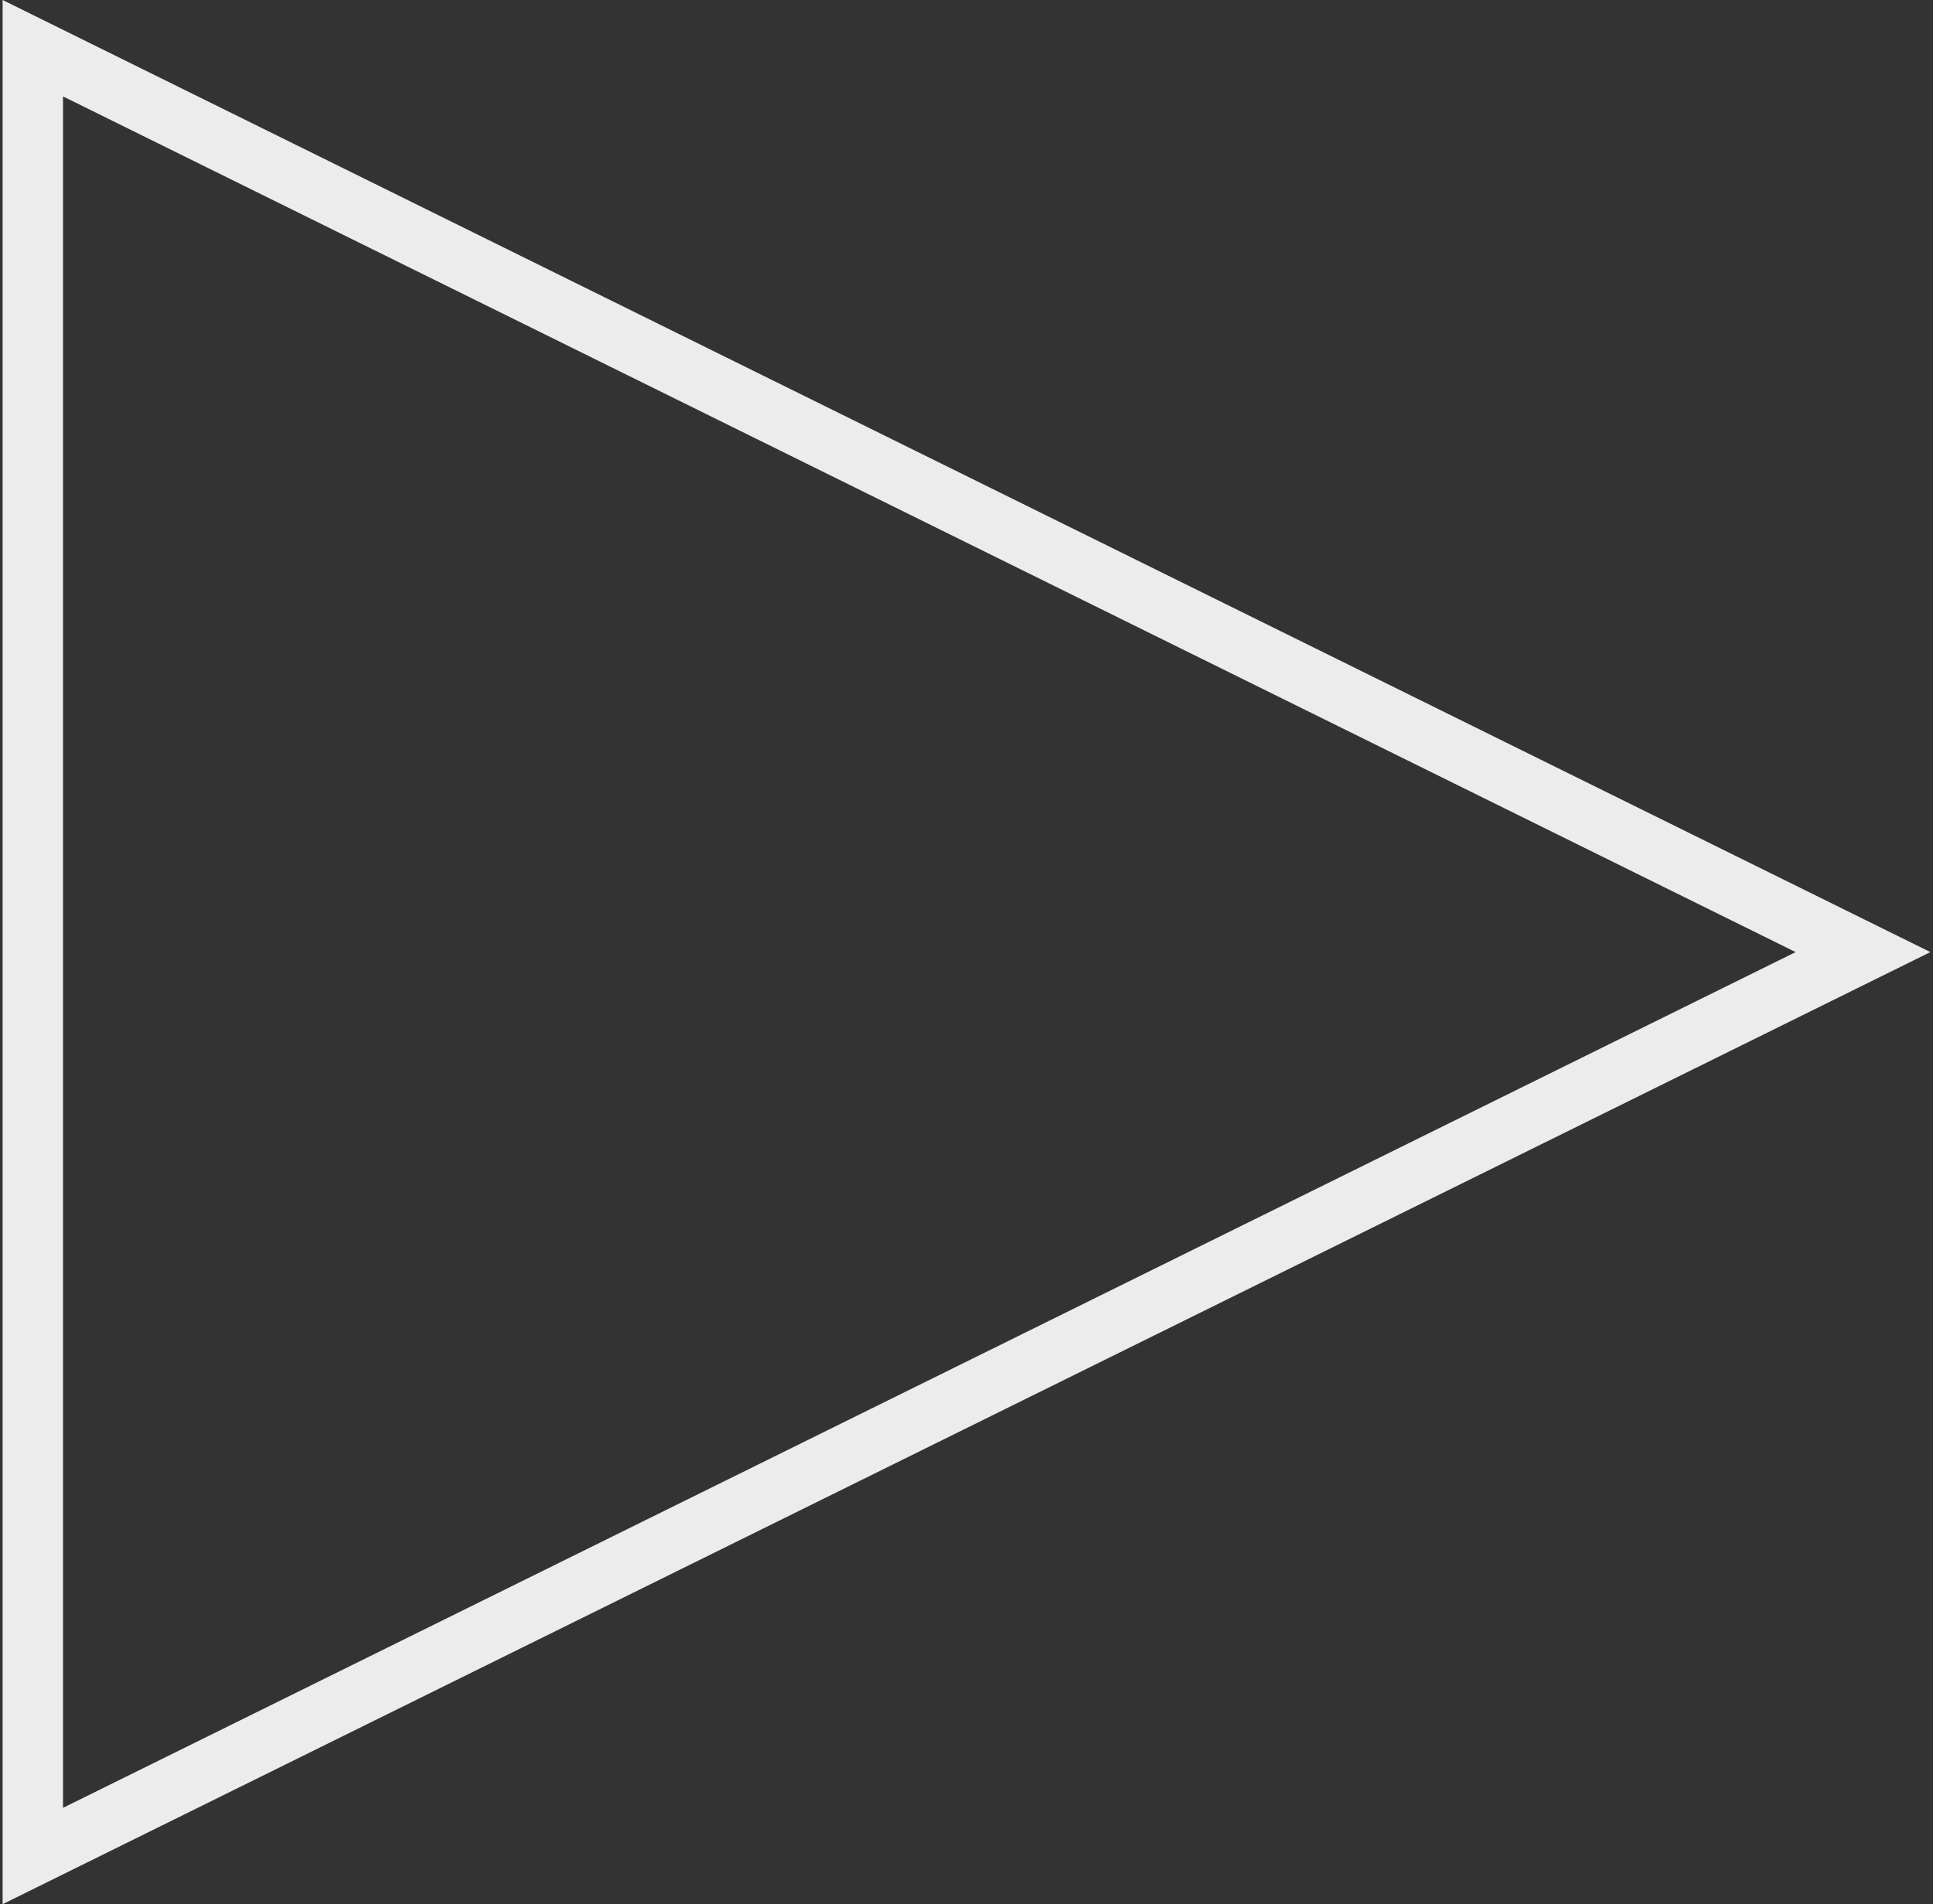 <svg width="68" height="67" viewBox="0 0 68 67" fill="none" xmlns="http://www.w3.org/2000/svg">
<rect x="0" y="0" width="68" height="67" fill="#333333" stroke="none"/>
<g clip-path="url(#clip0_16_20)">
<path d="M0.092 0V67L67.908 33.5L0.092 0ZM2.217 3.392L63.168 33.5L2.217 63.61V3.392Z" fill="#ECECEC"/>
</g>
<defs>
<clipPath id="clip0_16_20">
<rect width="68" height="67" fill="white"/>
</clipPath>
</defs>
</svg>

